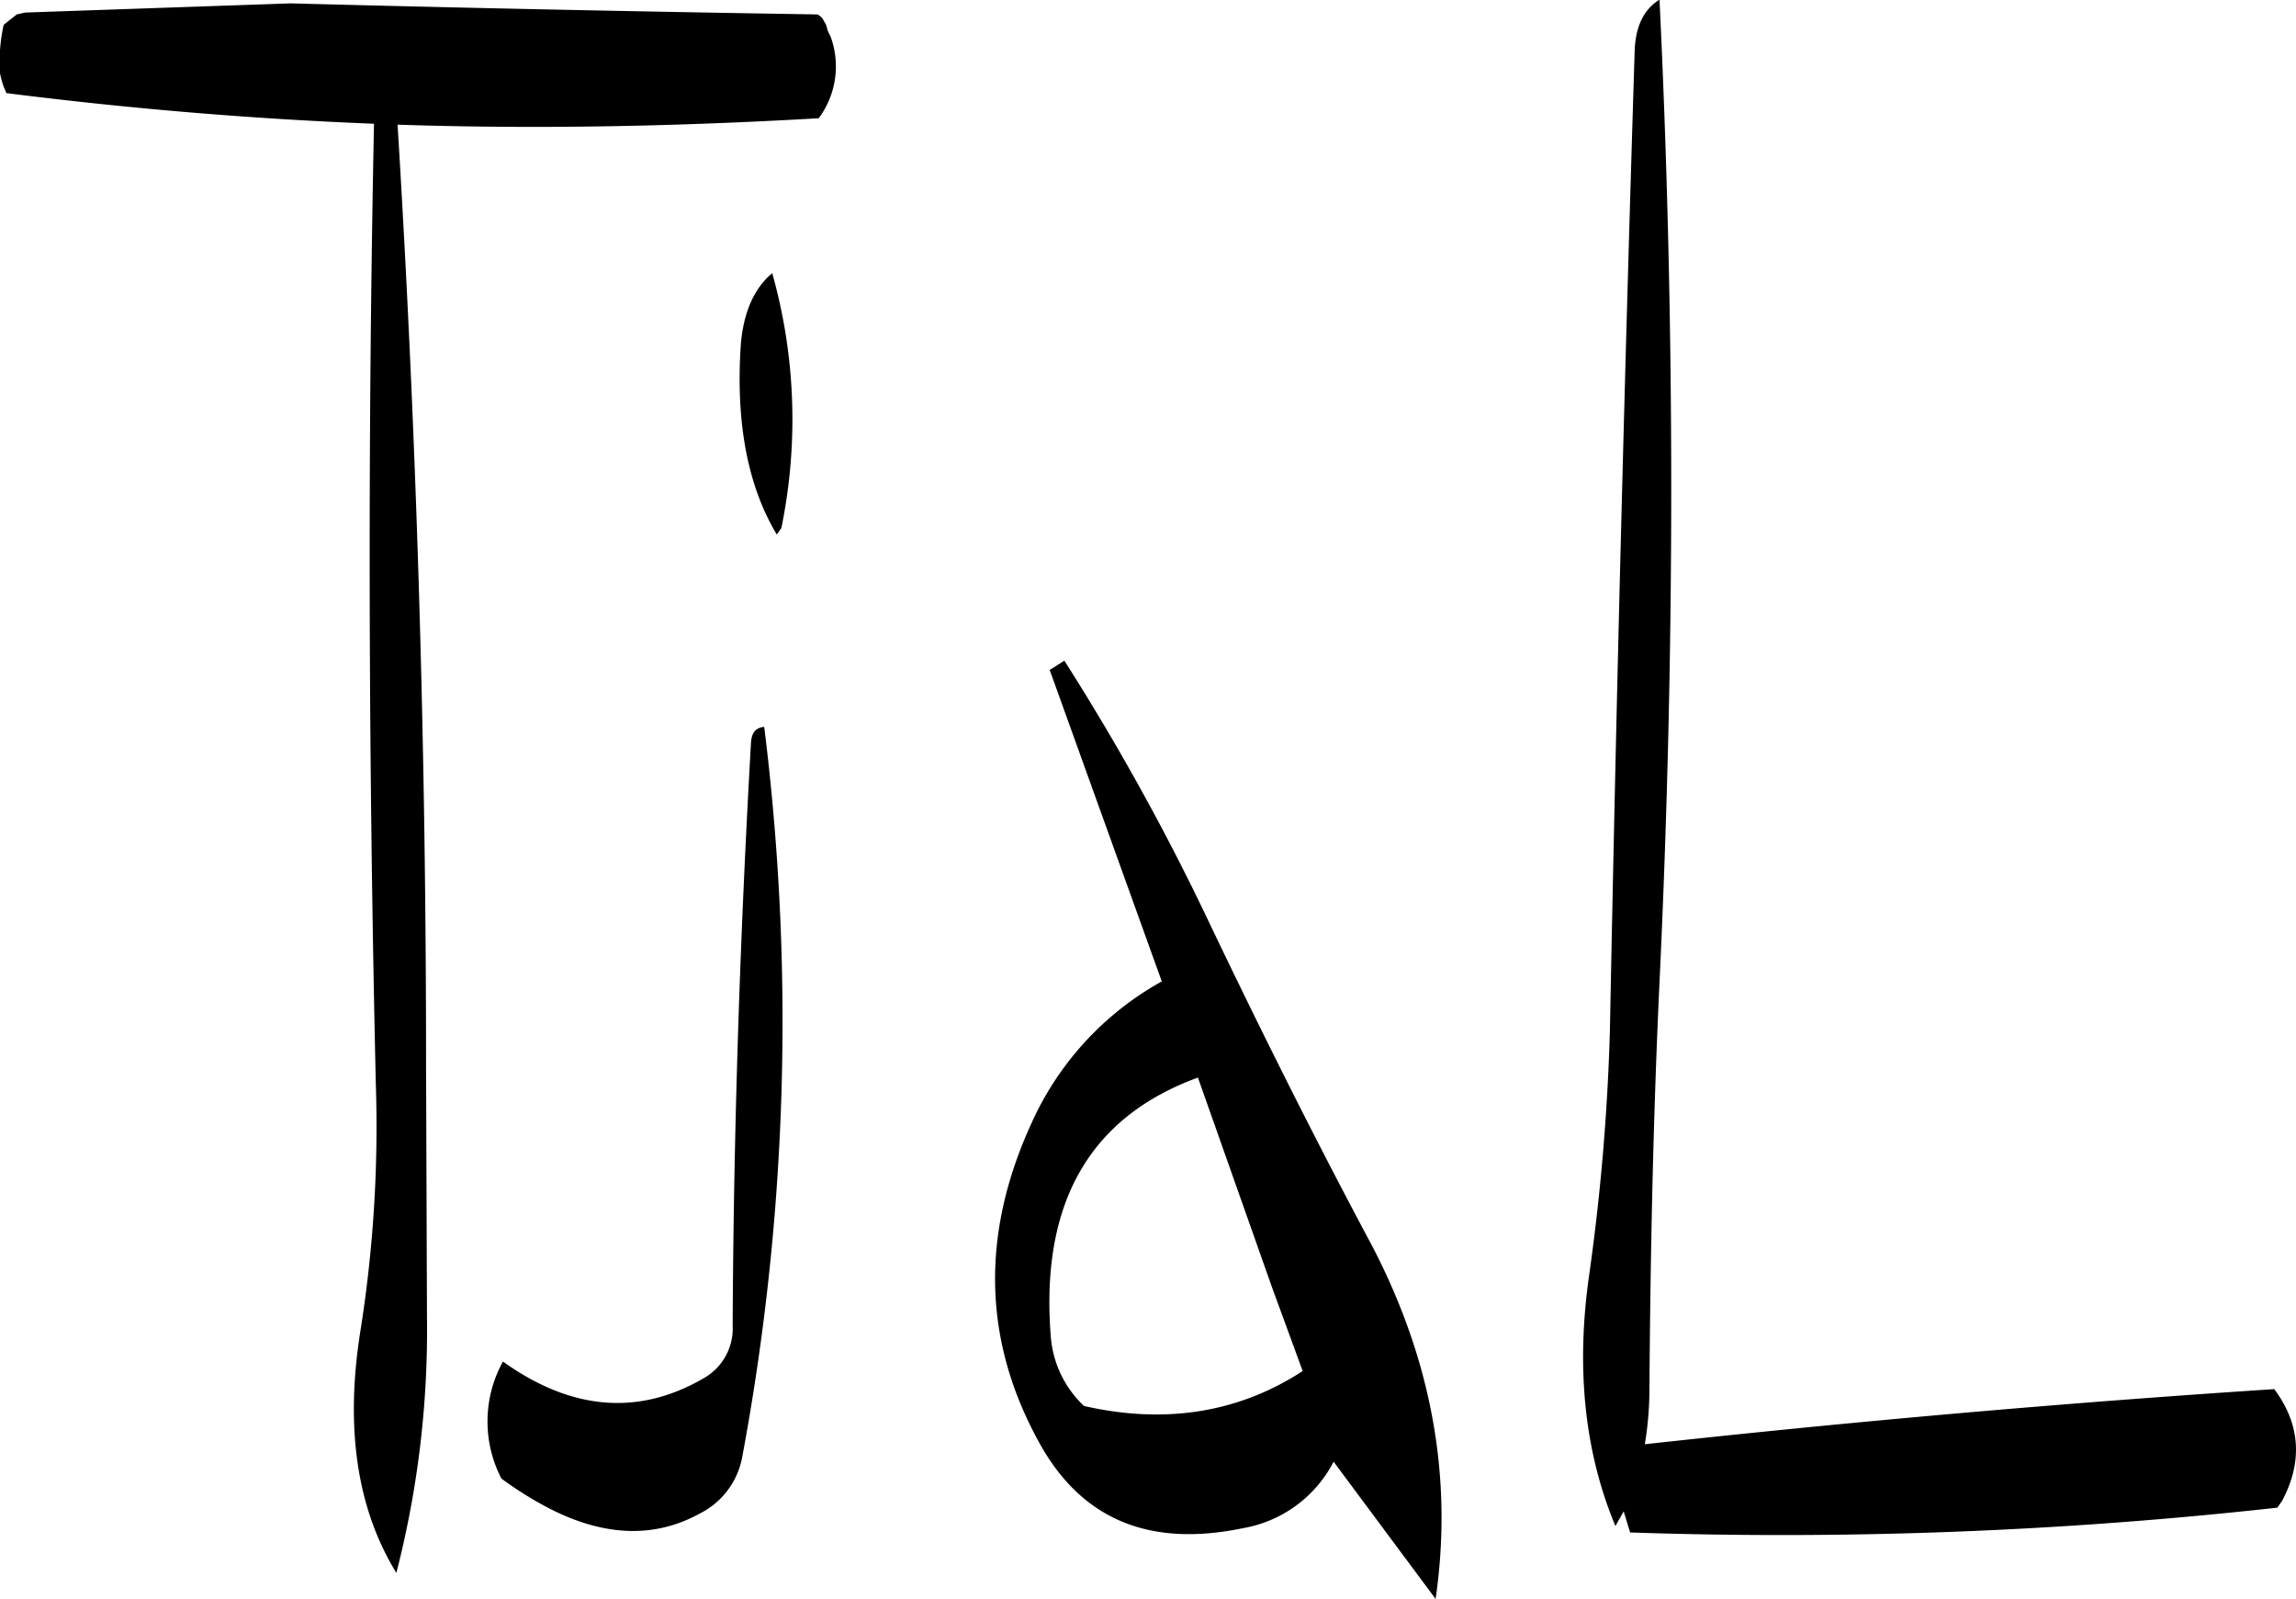 <svg id="Layer_1" data-name="Layer 1" xmlns="http://www.w3.org/2000/svg" viewBox="0 0 299.84 208.8"><defs><style>.cls-1{fill-rule:evenodd;}</style></defs><path class="cls-1" d="M317.64,366.24l4,10.92c-8.28,5.4-17.88,7-28.56,4.56a13.91,13.91,0,0,1-4.32-8.88c-1.44-17.4,4.92-28.8,19.2-34ZM249.6,295c-1.44,25.32-2.28,50.64-2.4,76.2a7.47,7.47,0,0,1-3.48,6.72c-8.64,5.16-17.52,4.44-26.52-2A16.2,16.2,0,0,0,217,391.2a46.49,46.49,0,0,0,6.6,4.08c7,3.48,13.44,3.72,19.32.48a10.34,10.34,0,0,0,5.52-7.32,310.12,310.12,0,0,0,2.88-95.4C250.2,293.16,249.72,293.76,249.6,295Zm2.76-61.2c-2.4,2-3.72,5.16-4.08,9.12-.72,10.2.84,18.6,4.68,25l.6-.84A70.53,70.53,0,0,0,252.36,233.76ZM288.6,285.6l14.64,40.68a39.83,39.83,0,0,0-17,18.48c-6.72,14.64-6.36,28.68,1.2,42.12,5.52,9.72,14.28,13.32,26.4,10.8A16.48,16.48,0,0,0,325.68,389L339,406.92q3.42-23.58-8.28-46.08c-7.32-13.68-14.28-27.6-21-41.64a316.26,316.26,0,0,0-19.2-34.8ZM258.12,200c-22.92-.36-45.84-.84-68.64-1.44l-34.68,1.2-1.08.24L152,201.36a22.44,22.44,0,0,0-.48,6.36l.24,1,.24.72.36.84c15.84,2,31.8,3.36,48,4-.84,41.64-.72,83.52.24,125.4a170.4,170.4,0,0,1-2,32.16q-3.06,19.08,4.68,31.68a127.07,127.07,0,0,0,4-33.36l-.12-33.24q0-62.1-3.72-122.52c18.12.6,36.36.24,55-.84A11.34,11.34,0,0,0,260,202.92l-.36-.72-.24-.84-.48-.84C258.6,200.16,258.36,200,258.12,200ZM365,204.6q-2,63.9-3.24,128.16A285.53,285.53,0,0,1,359,365c-1.68,12.12-.48,22.92,3.48,32.4l1.08-1.92.84,2.76A585.78,585.78,0,0,0,448.92,395l.6-.84c2.76-5.16,2.4-10.08-1-14.64q-41.22,2.7-82.2,7.2a43.89,43.89,0,0,0,.6-6.84c.12-17.64.48-35.52,1.32-53.52q3.06-64.62,0-128.28Q365.22,199.92,365,204.6Z" transform="translate(-151.52 -198.12)"/></svg>